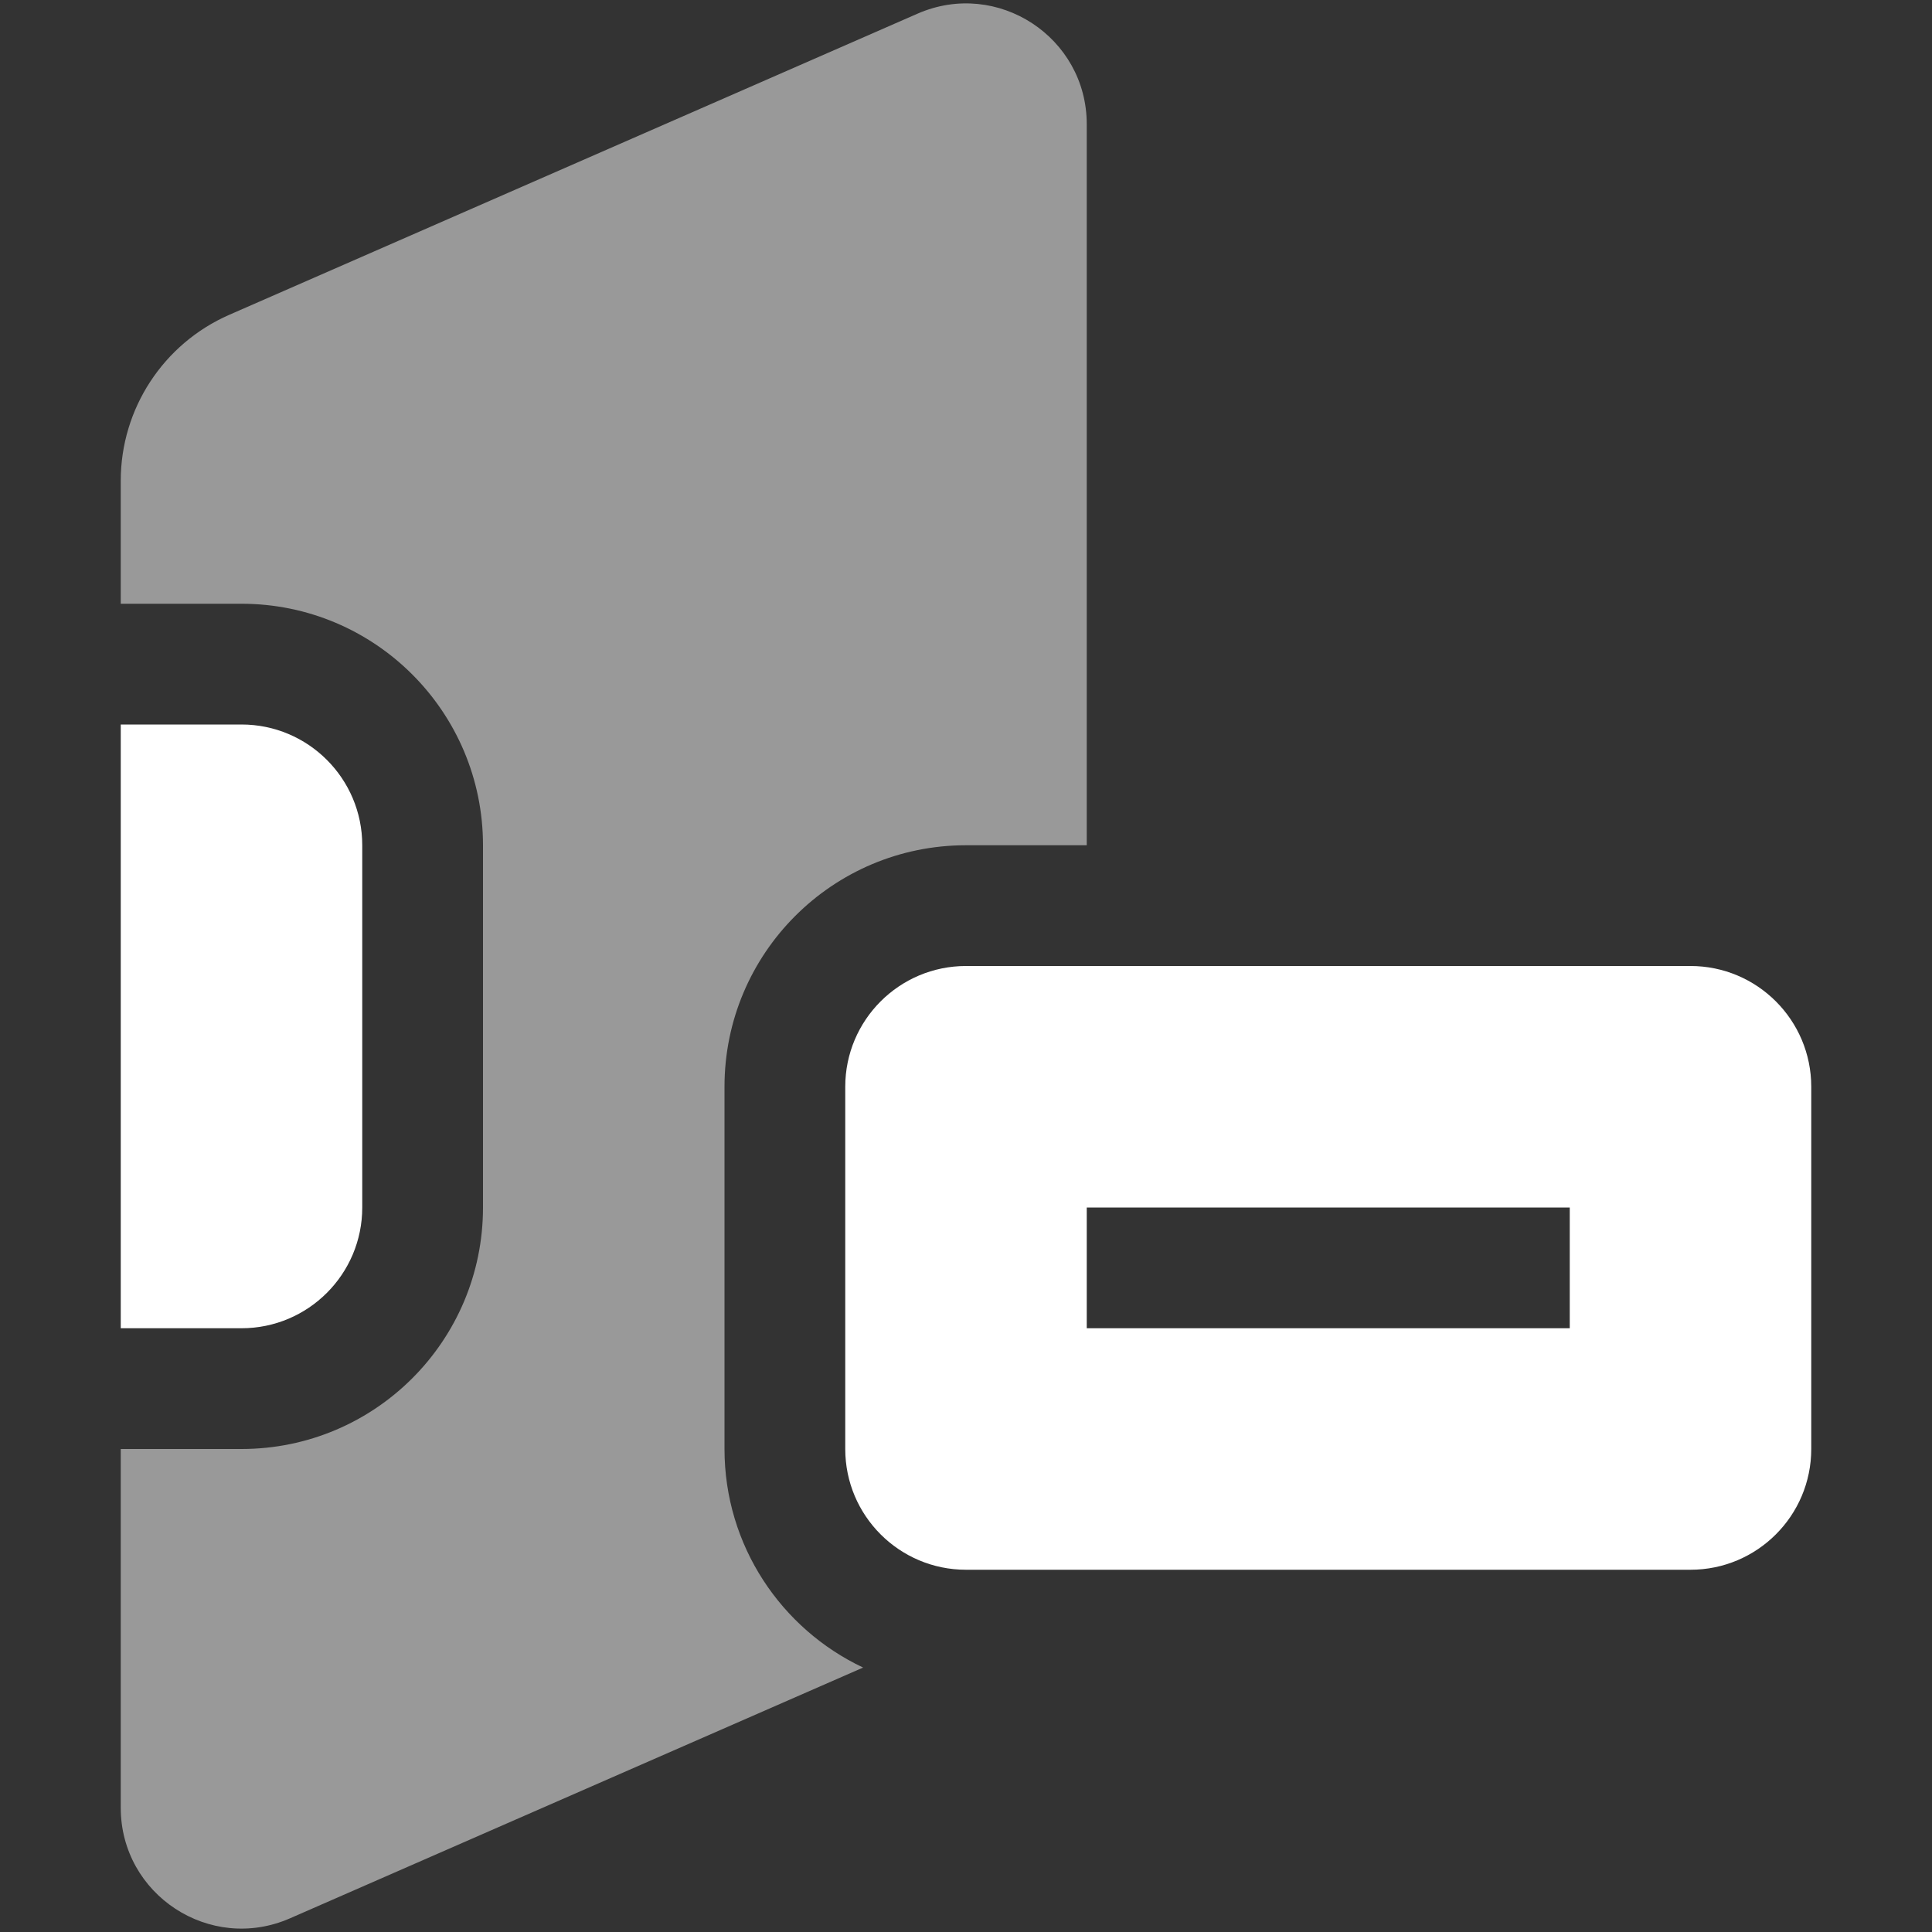 <svg width="16" height="16" viewBox="0 0 16 16" fill="none" xmlns="http://www.w3.org/2000/svg">
<rect x="0" y="0" width="16" height="16" fill="#333333" stroke="none"/>
<path fill-rule="evenodd" clip-rule="evenodd" d="M1 3.981C1 3.385 1.353 2.846 1.899 2.607L7.599 0.113C8.26 -0.176 9 0.308 9 1.029V7H8C6.895 7 6 7.895 6 9V12C6 12.8 6.47 13.49 7.148 13.81L2.401 15.887C1.74 16.176 1 15.692 1 14.971V12H2C3.105 12 4 11.105 4 10V7C4 5.895 3.105 5 2 5H1V3.981Z" fill="white" fill-opacity="0.5"/>
<path fill-rule="evenodd" clip-rule="evenodd" d="M2 6H1V11H2C2.552 11 3 10.552 3 10V7C3 6.448 2.552 6 2 6ZM7 9C7 8.448 7.448 8 8 8H14C14.552 8 15 8.448 15 9V12C15 12.552 14.552 13 14 13H8C7.448 13 7 12.552 7 12V9ZM9 10H13V11H9V10Z" fill="white"/>
</svg>
